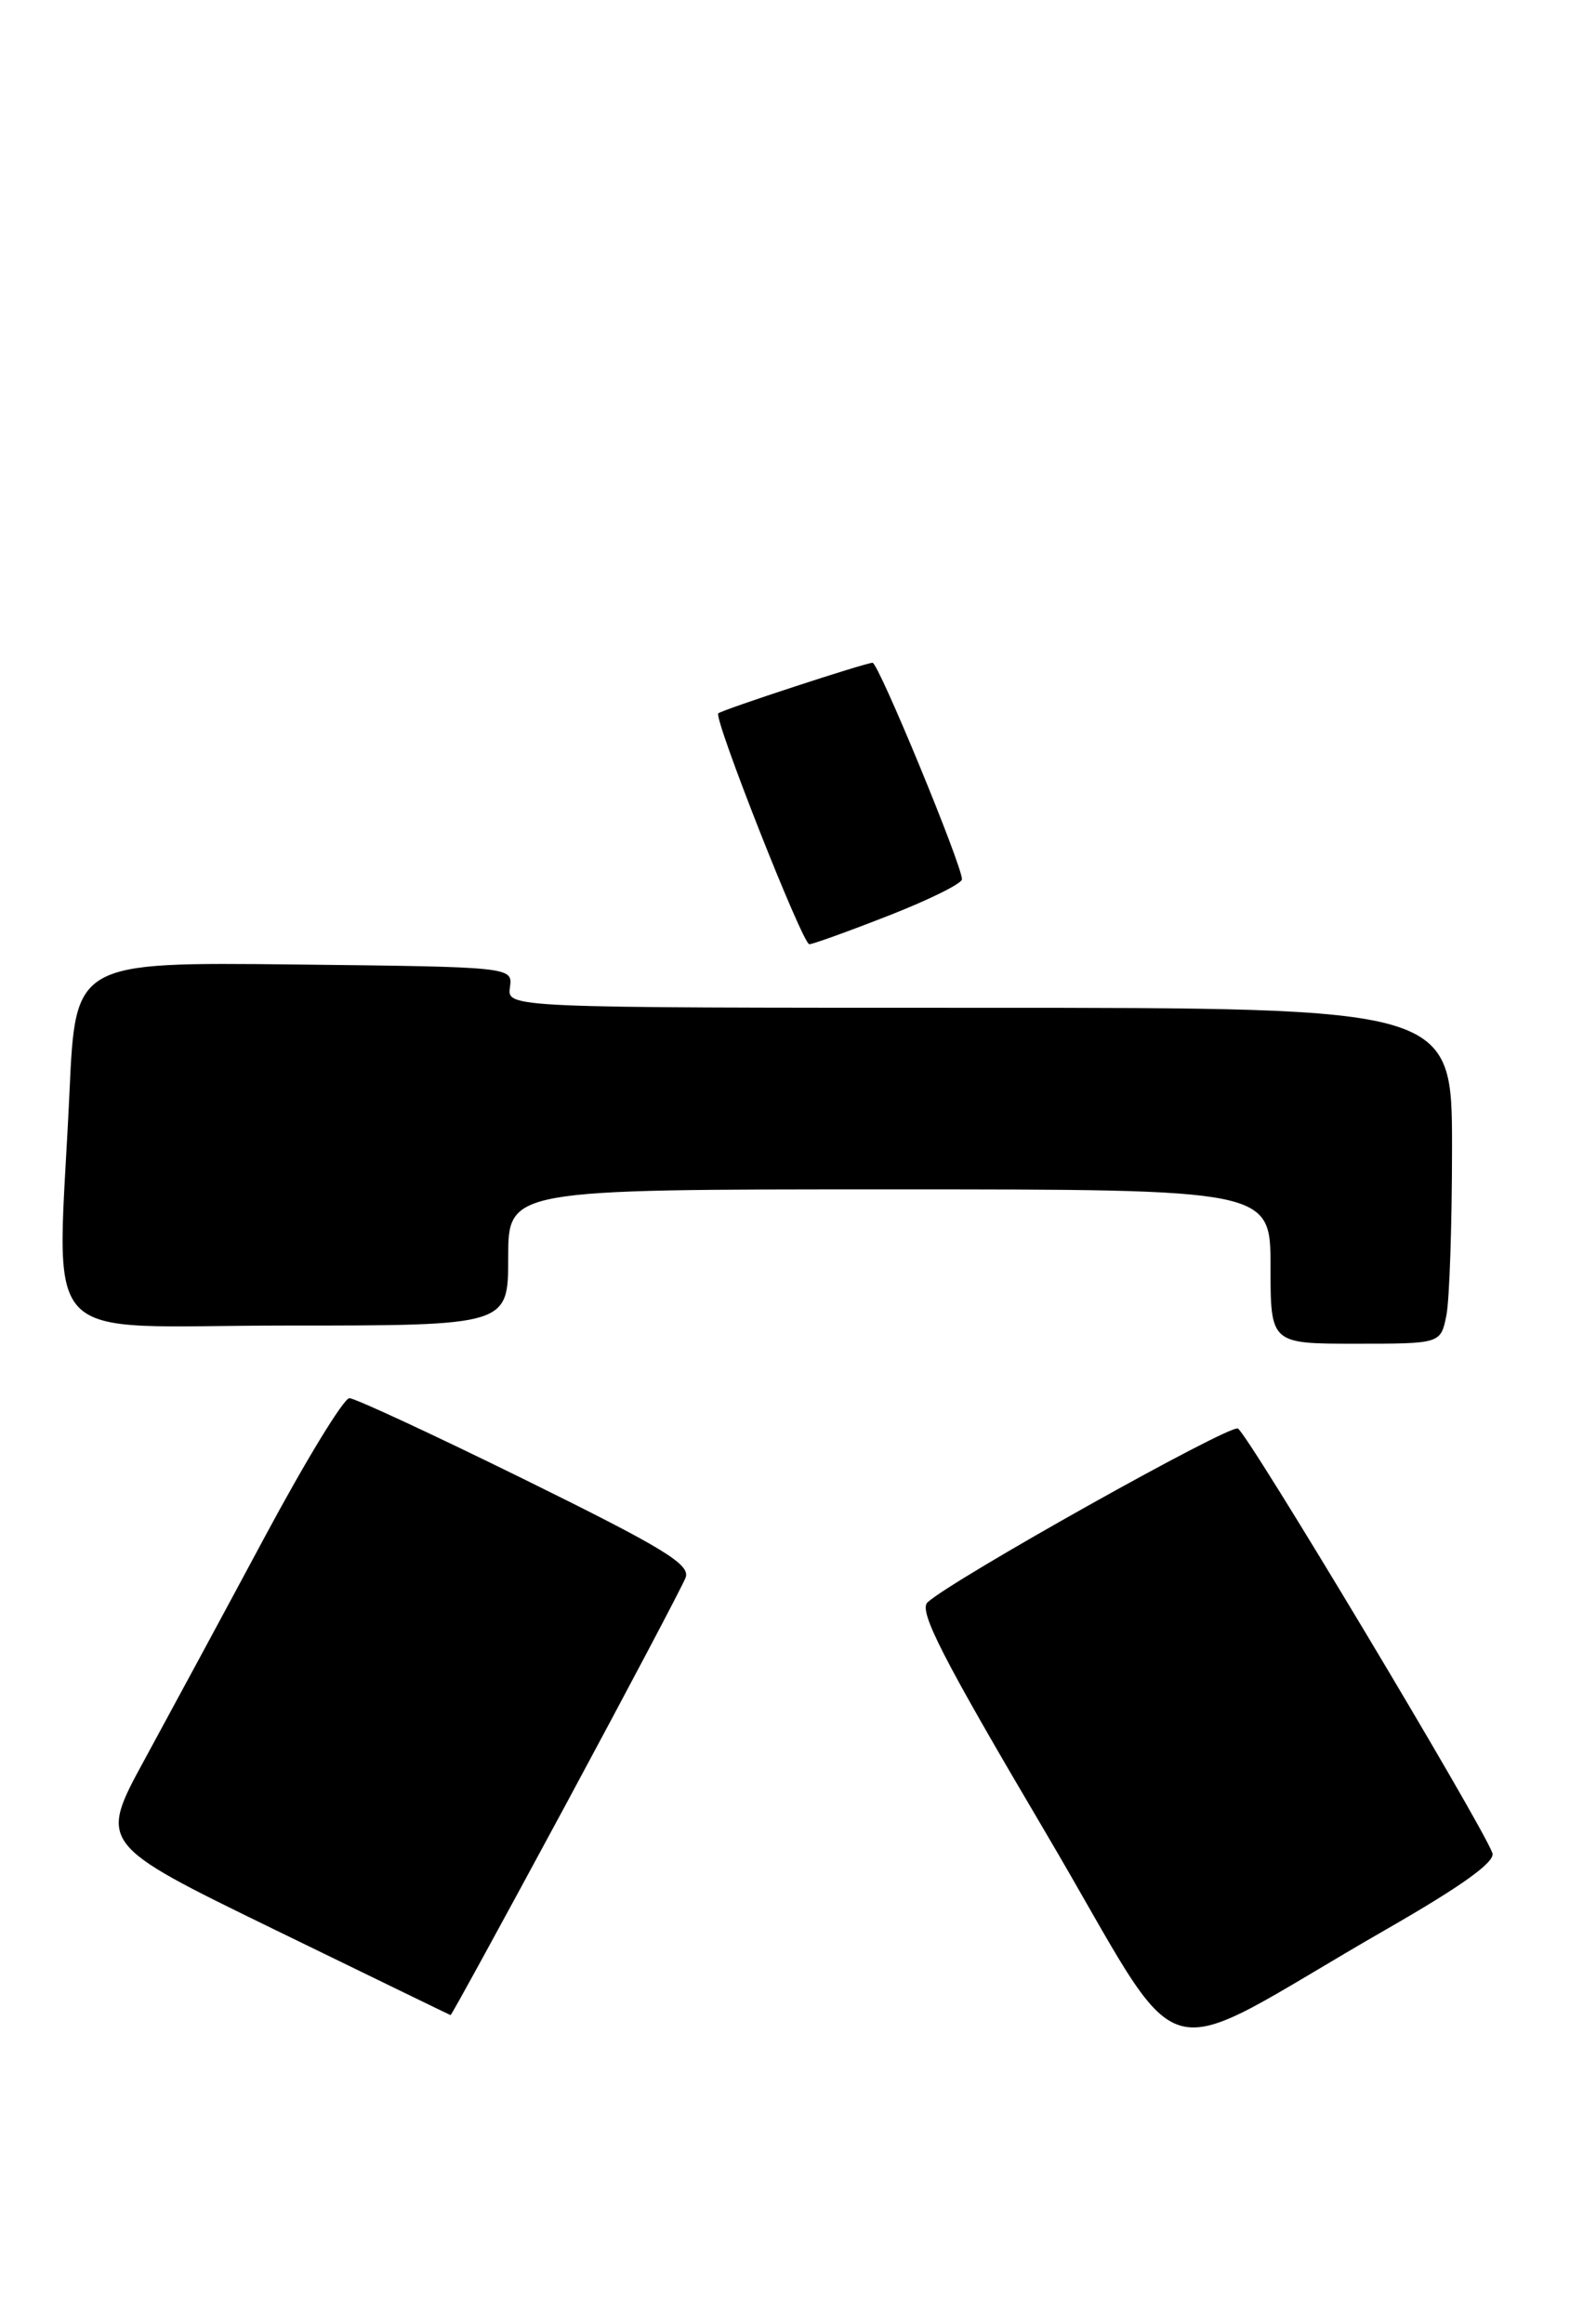 <?xml version="1.0" encoding="UTF-8" standalone="no"?>
<!DOCTYPE svg PUBLIC "-//W3C//DTD SVG 1.1//EN" "http://www.w3.org/Graphics/SVG/1.1/DTD/svg11.dtd" >
<svg xmlns="http://www.w3.org/2000/svg" xmlns:xlink="http://www.w3.org/1999/xlink" version="1.1" viewBox="0 0 173 256">
 <g >
 <path fill="currentColor"
d=" M 152.76 212.50 C 161.11 207.71 164.80 205.06 164.45 204.10 C 163.29 200.89 137.41 157.74 136.40 157.34 C 135.37 156.93 105.06 173.90 102.21 176.48 C 101.19 177.41 103.81 182.53 115.17 201.76 C 131.35 229.17 126.26 227.72 152.76 212.50 Z  M 62.35 198.75 C 69.24 185.96 75.18 174.72 75.55 173.76 C 76.09 172.31 73.13 170.51 57.91 163.01 C 47.85 158.06 39.12 154.00 38.50 154.00 C 37.88 154.00 33.69 160.86 29.19 169.25 C 24.69 177.64 18.72 188.68 15.94 193.79 C 10.87 203.09 10.87 203.09 30.19 212.50 C 40.81 217.67 49.57 221.93 49.65 221.95 C 49.74 221.98 55.45 211.54 62.35 198.75 Z  M 159.38 144.88 C 159.72 143.16 160.00 134.83 160.00 126.38 C 160.00 111.00 160.00 111.00 107.94 111.00 C 55.87 111.00 55.87 111.00 56.19 108.75 C 56.50 106.50 56.50 106.50 32.41 106.23 C 8.31 105.97 8.31 105.97 7.66 120.23 C 6.34 149.03 3.54 146.00 31.50 146.00 C 56.00 146.00 56.00 146.00 56.00 138.50 C 56.00 131.00 56.00 131.00 98.00 131.00 C 140.00 131.00 140.00 131.00 140.00 139.50 C 140.00 148.00 140.00 148.00 149.38 148.00 C 158.75 148.00 158.75 148.00 159.38 144.88 Z  M 97.94 100.84 C 102.37 99.11 106.00 97.31 106.00 96.85 C 106.00 95.28 96.80 73.00 96.15 73.00 C 95.37 73.00 79.64 78.15 79.15 78.57 C 78.59 79.04 88.43 104.00 89.18 104.00 C 89.56 104.00 93.50 102.58 97.94 100.84 Z "/>
</g>
</svg>